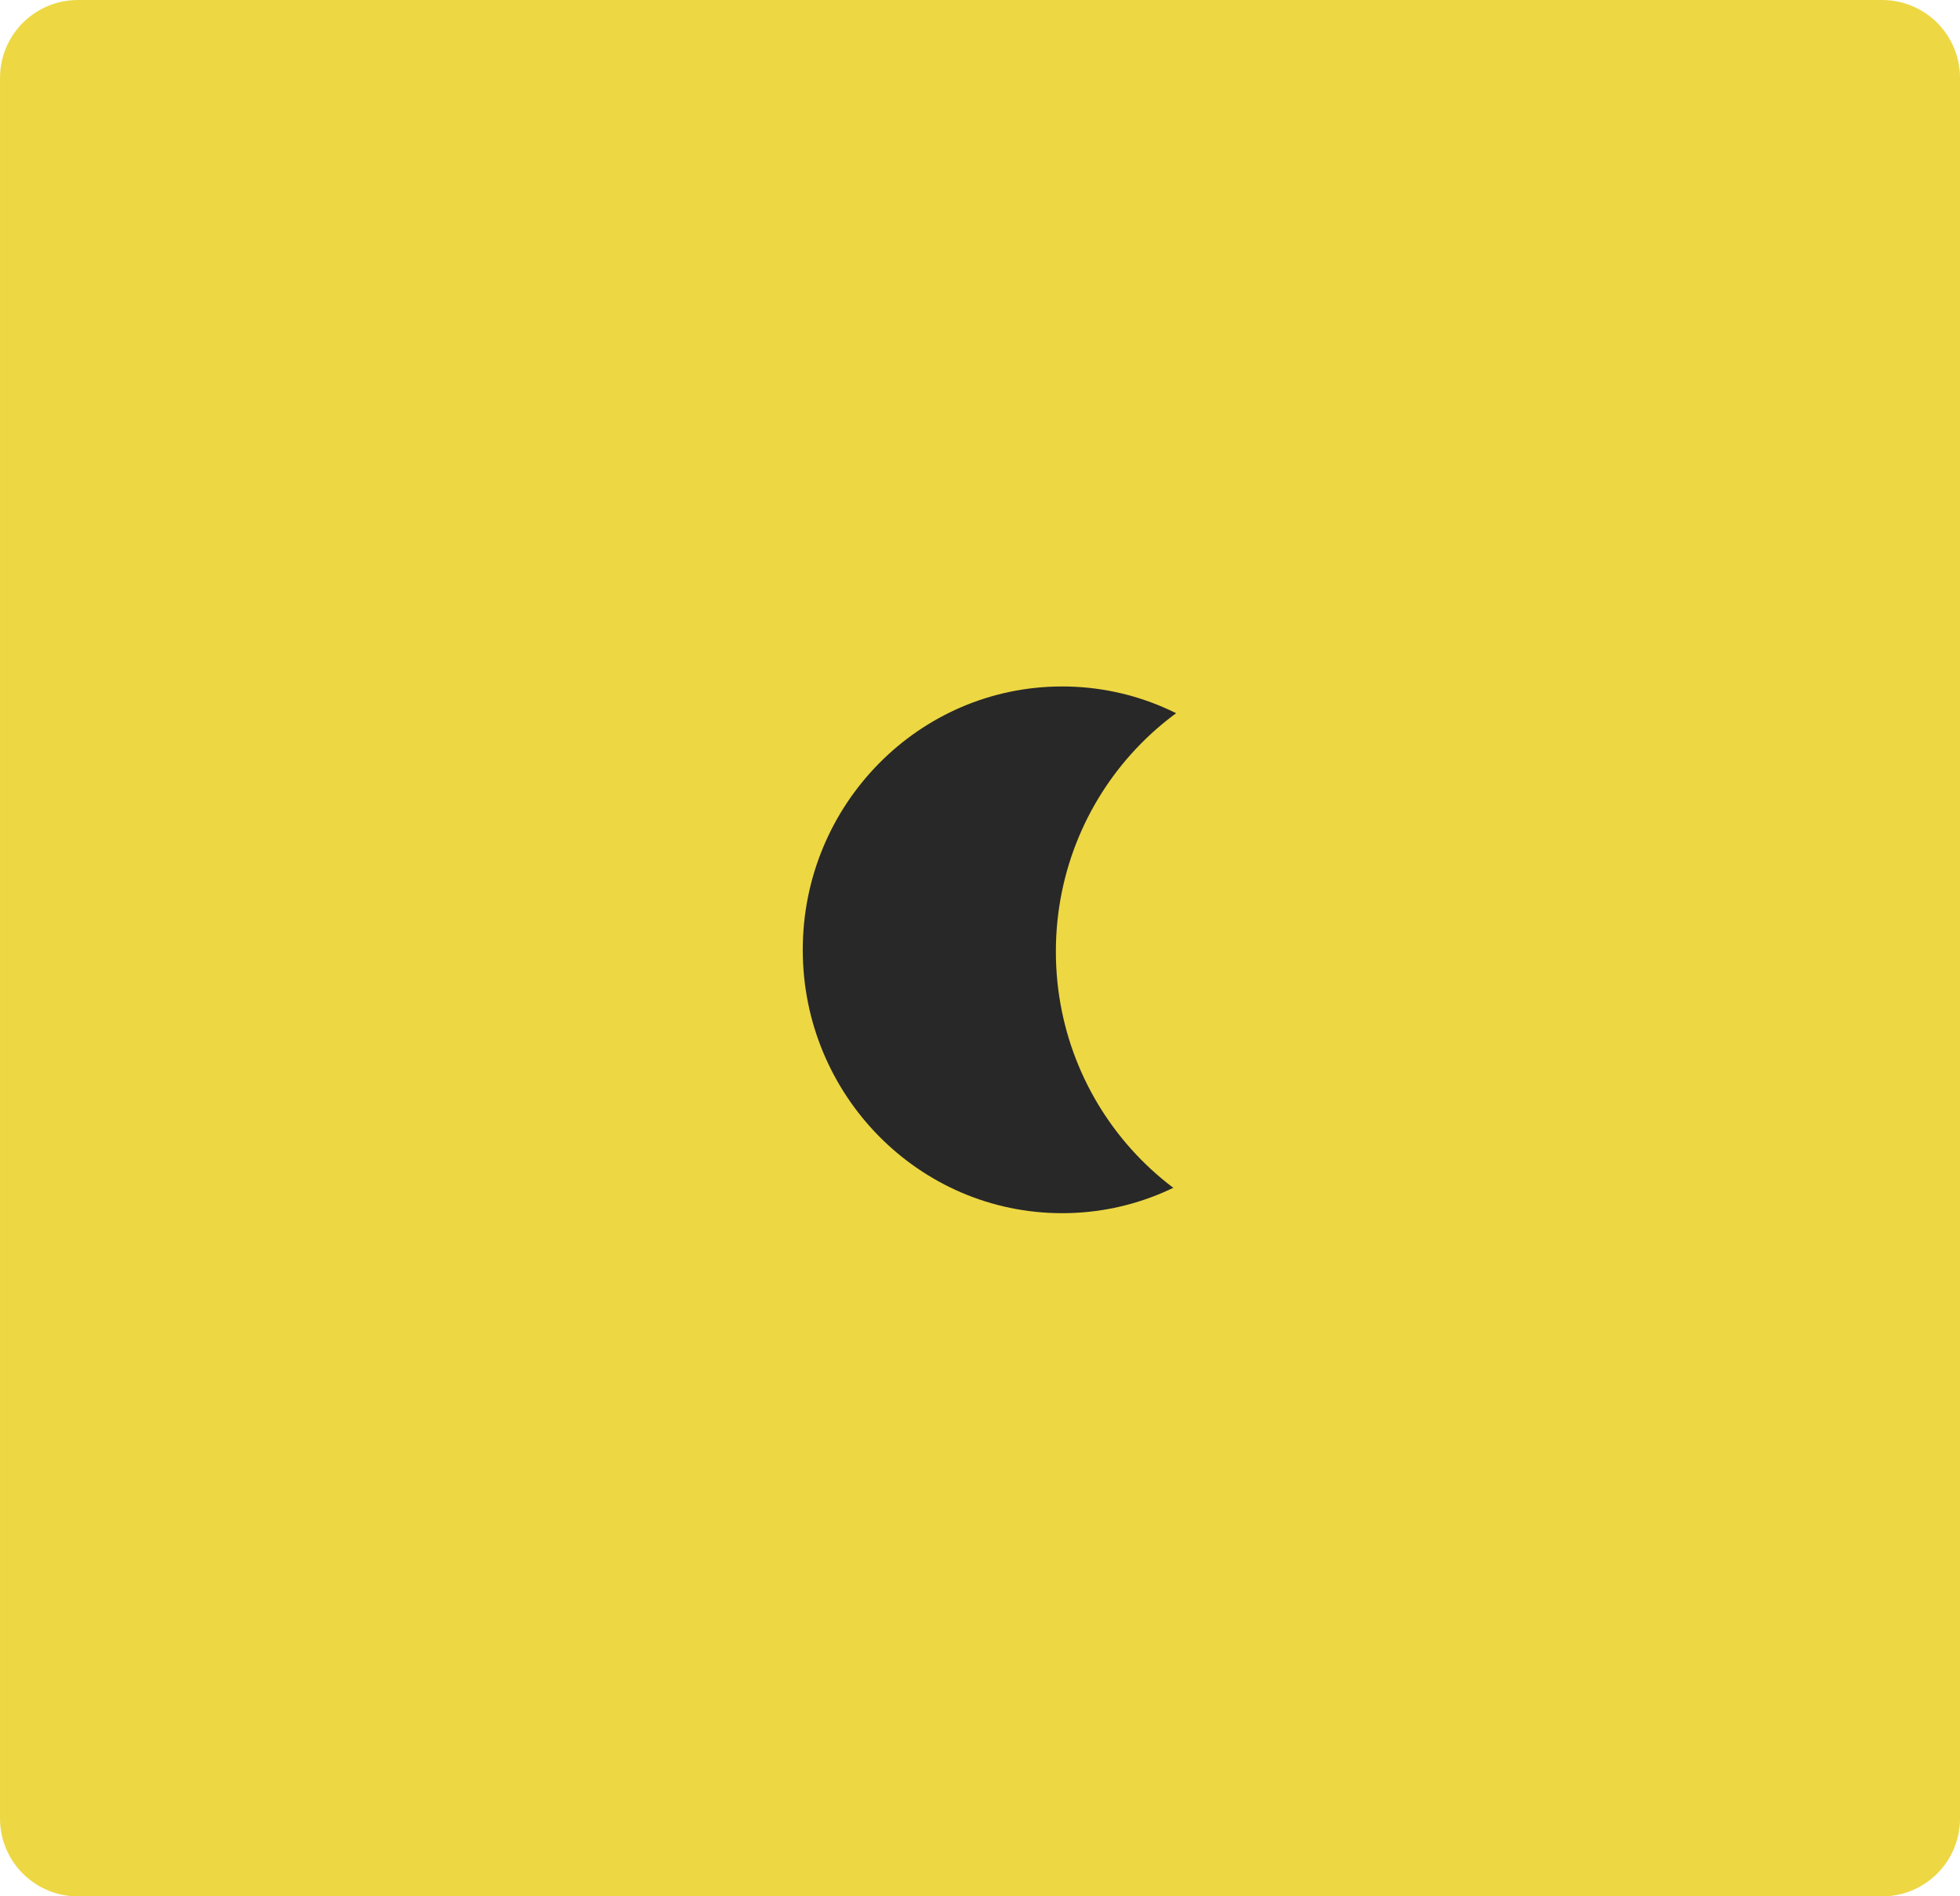 <svg xmlns="http://www.w3.org/2000/svg" xmlns:xlink="http://www.w3.org/1999/xlink" version="1.1" width="60.646" height="58.692" viewBox="-0.233 0.628 60.646 58.692">
  <defs>
    <linearGradient id="grad_1" x2="1">
      <stop offset="0" stop-color="#EDD743" stop-opacity="1"/>
      <stop offset="1" stop-color="#EDD743" stop-opacity="1"/>
    </linearGradient>
    <linearGradient id="grad_2" x2="1">
      <stop offset="0" stop-color="#EDD743" stop-opacity="1"/>
      <stop offset="1" stop-color="#EDD743" stop-opacity="1"/>
    </linearGradient>
    <linearGradient id="grad_3" x2="1">
      <stop offset="0" stop-color="#EDD743" stop-opacity="1"/>
      <stop offset="1" stop-color="#EDD743" stop-opacity="1"/>
    </linearGradient>
    <linearGradient id="grad_4" x2="1">
      <stop offset="0" stop-color="#EDD743" stop-opacity="1"/>
      <stop offset="1" stop-color="#EDD743" stop-opacity="1"/>
    </linearGradient>
    <linearGradient id="grad_5" x2="1">
      <stop offset="0" stop-color="#EDD743" stop-opacity="1"/>
      <stop offset="1" stop-color="#EDD743" stop-opacity="1"/>
    </linearGradient>
  <linearGradient id="grad_1-.086982250213623,0,0,2.693655014038086,-418.35,-479.8" x2="58.004" x1="2.177" y1="3.038" y2="3.038" gradientUnits="userSpaceOnUse">
      <stop offset="0" stop-color="#EDD743" stop-opacity="1"/>
      <stop offset="1" stop-color="#EDD743" stop-opacity="1"/>
    </linearGradient><linearGradient id="grad_2-.086982250213623,0,0,2.693655014038086,-418.35,-479.8" x2="58.004" x1="2.177" y1="3.038" y2="3.038" gradientUnits="userSpaceOnUse">
      <stop offset="0" stop-color="#EDD743" stop-opacity="1"/>
      <stop offset="1" stop-color="#EDD743" stop-opacity="1"/>
    </linearGradient><linearGradient id="grad_3-.9473684430122375,0,0,1,-199,-152.1" x2="41.632" x1="23.632" y1="20.9" y2="20.9" gradientUnits="userSpaceOnUse">
      <stop offset="0" stop-color="#EDD743" stop-opacity="1"/>
      <stop offset="1" stop-color="#EDD743" stop-opacity="1"/>
    </linearGradient><linearGradient id="grad_4-.8545358777046204,0,0,0.9020100235939026,-167.5,-134.2" x2="49.552" x1="33.316" y1="21.848" y2="21.848" gradientUnits="userSpaceOnUse">
      <stop offset="0" stop-color="#EDD743" stop-opacity="1"/>
      <stop offset="1" stop-color="#EDD743" stop-opacity="1"/>
    </linearGradient><linearGradient id="grad_5-.8545358777046204,0,0,0.9020100235939026,-167.5,-134.2" x2="49.552" x1="33.316" y1="21.848" y2="21.848" gradientUnits="userSpaceOnUse">
      <stop offset="0" stop-color="#EDD743" stop-opacity="1"/>
      <stop offset="1" stop-color="#EDD743" stop-opacity="1"/>
    </linearGradient></defs>
  <!-- Exported by Scratch - http://scratch.mit.edu/ -->
  <g id="ID0.8714001518674195">
    <path id="ID0.12809083331376314" fill="url(#grad_1-.086982250213623,0,0,2.693655014038086,-418.35,-479.8)" stroke="url(#grad_2-.086982250213623,0,0,2.693655014038086,-418.35,-479.8)" stroke-width="4.819" d="M 2.177 3.038 L 58.004 3.038 L 58.004 56.911 L 2.177 56.911 L 2.177 3.038 Z " style="stroke-linejoin: round; stroke-linecap: round;"/>
    <g id="ID0.5853872476145625">
      <path id="ID0.5574472867883742" fill="#282828" stroke="url(#grad_3-.9473684430122375,0,0,1,-199,-152.1)" stroke-width="1.948" d="M 32.632 20.9 C 35.115 20.9 37.365 21.922 38.994 23.574 C 40.623 25.226 41.632 27.507 41.632 30.025 C 41.632 32.543 40.623 34.824 38.994 36.476 C 37.365 38.128 35.115 39.15 32.632 39.15 C 30.148 39.15 27.898 38.128 26.269 36.476 C 24.64 34.824 23.632 32.543 23.632 30.025 C 23.632 27.507 24.64 25.226 26.269 23.574 C 27.898 21.922 30.148 20.9 32.632 20.9 Z " style="stroke-linejoin: round; stroke-linecap: round;"/>
      <path id="ID0.5574472867883742" fill="url(#grad_4-.8545358777046204,0,0,0.9020100235939026,-167.5,-134.2)" stroke="url(#grad_5-.8545358777046204,0,0,0.9020100235939026,-167.5,-134.2)" stroke-width="1.757" d="M 41.434 21.848 C 43.674 21.848 45.703 22.77 47.173 24.26 C 48.642 25.75 49.552 27.807 49.552 30.079 C 49.552 32.35 48.642 34.407 47.173 35.897 C 45.703 37.388 43.674 38.309 41.434 38.309 C 39.194 38.309 37.165 37.388 35.695 35.897 C 34.226 34.407 33.316 32.35 33.316 30.079 C 33.316 27.807 34.226 25.75 35.695 24.26 C 37.165 22.77 39.194 21.848 41.434 21.848 Z " style="stroke-linejoin: round; stroke-linecap: round;"/>
    </g>
  </g>
</svg>